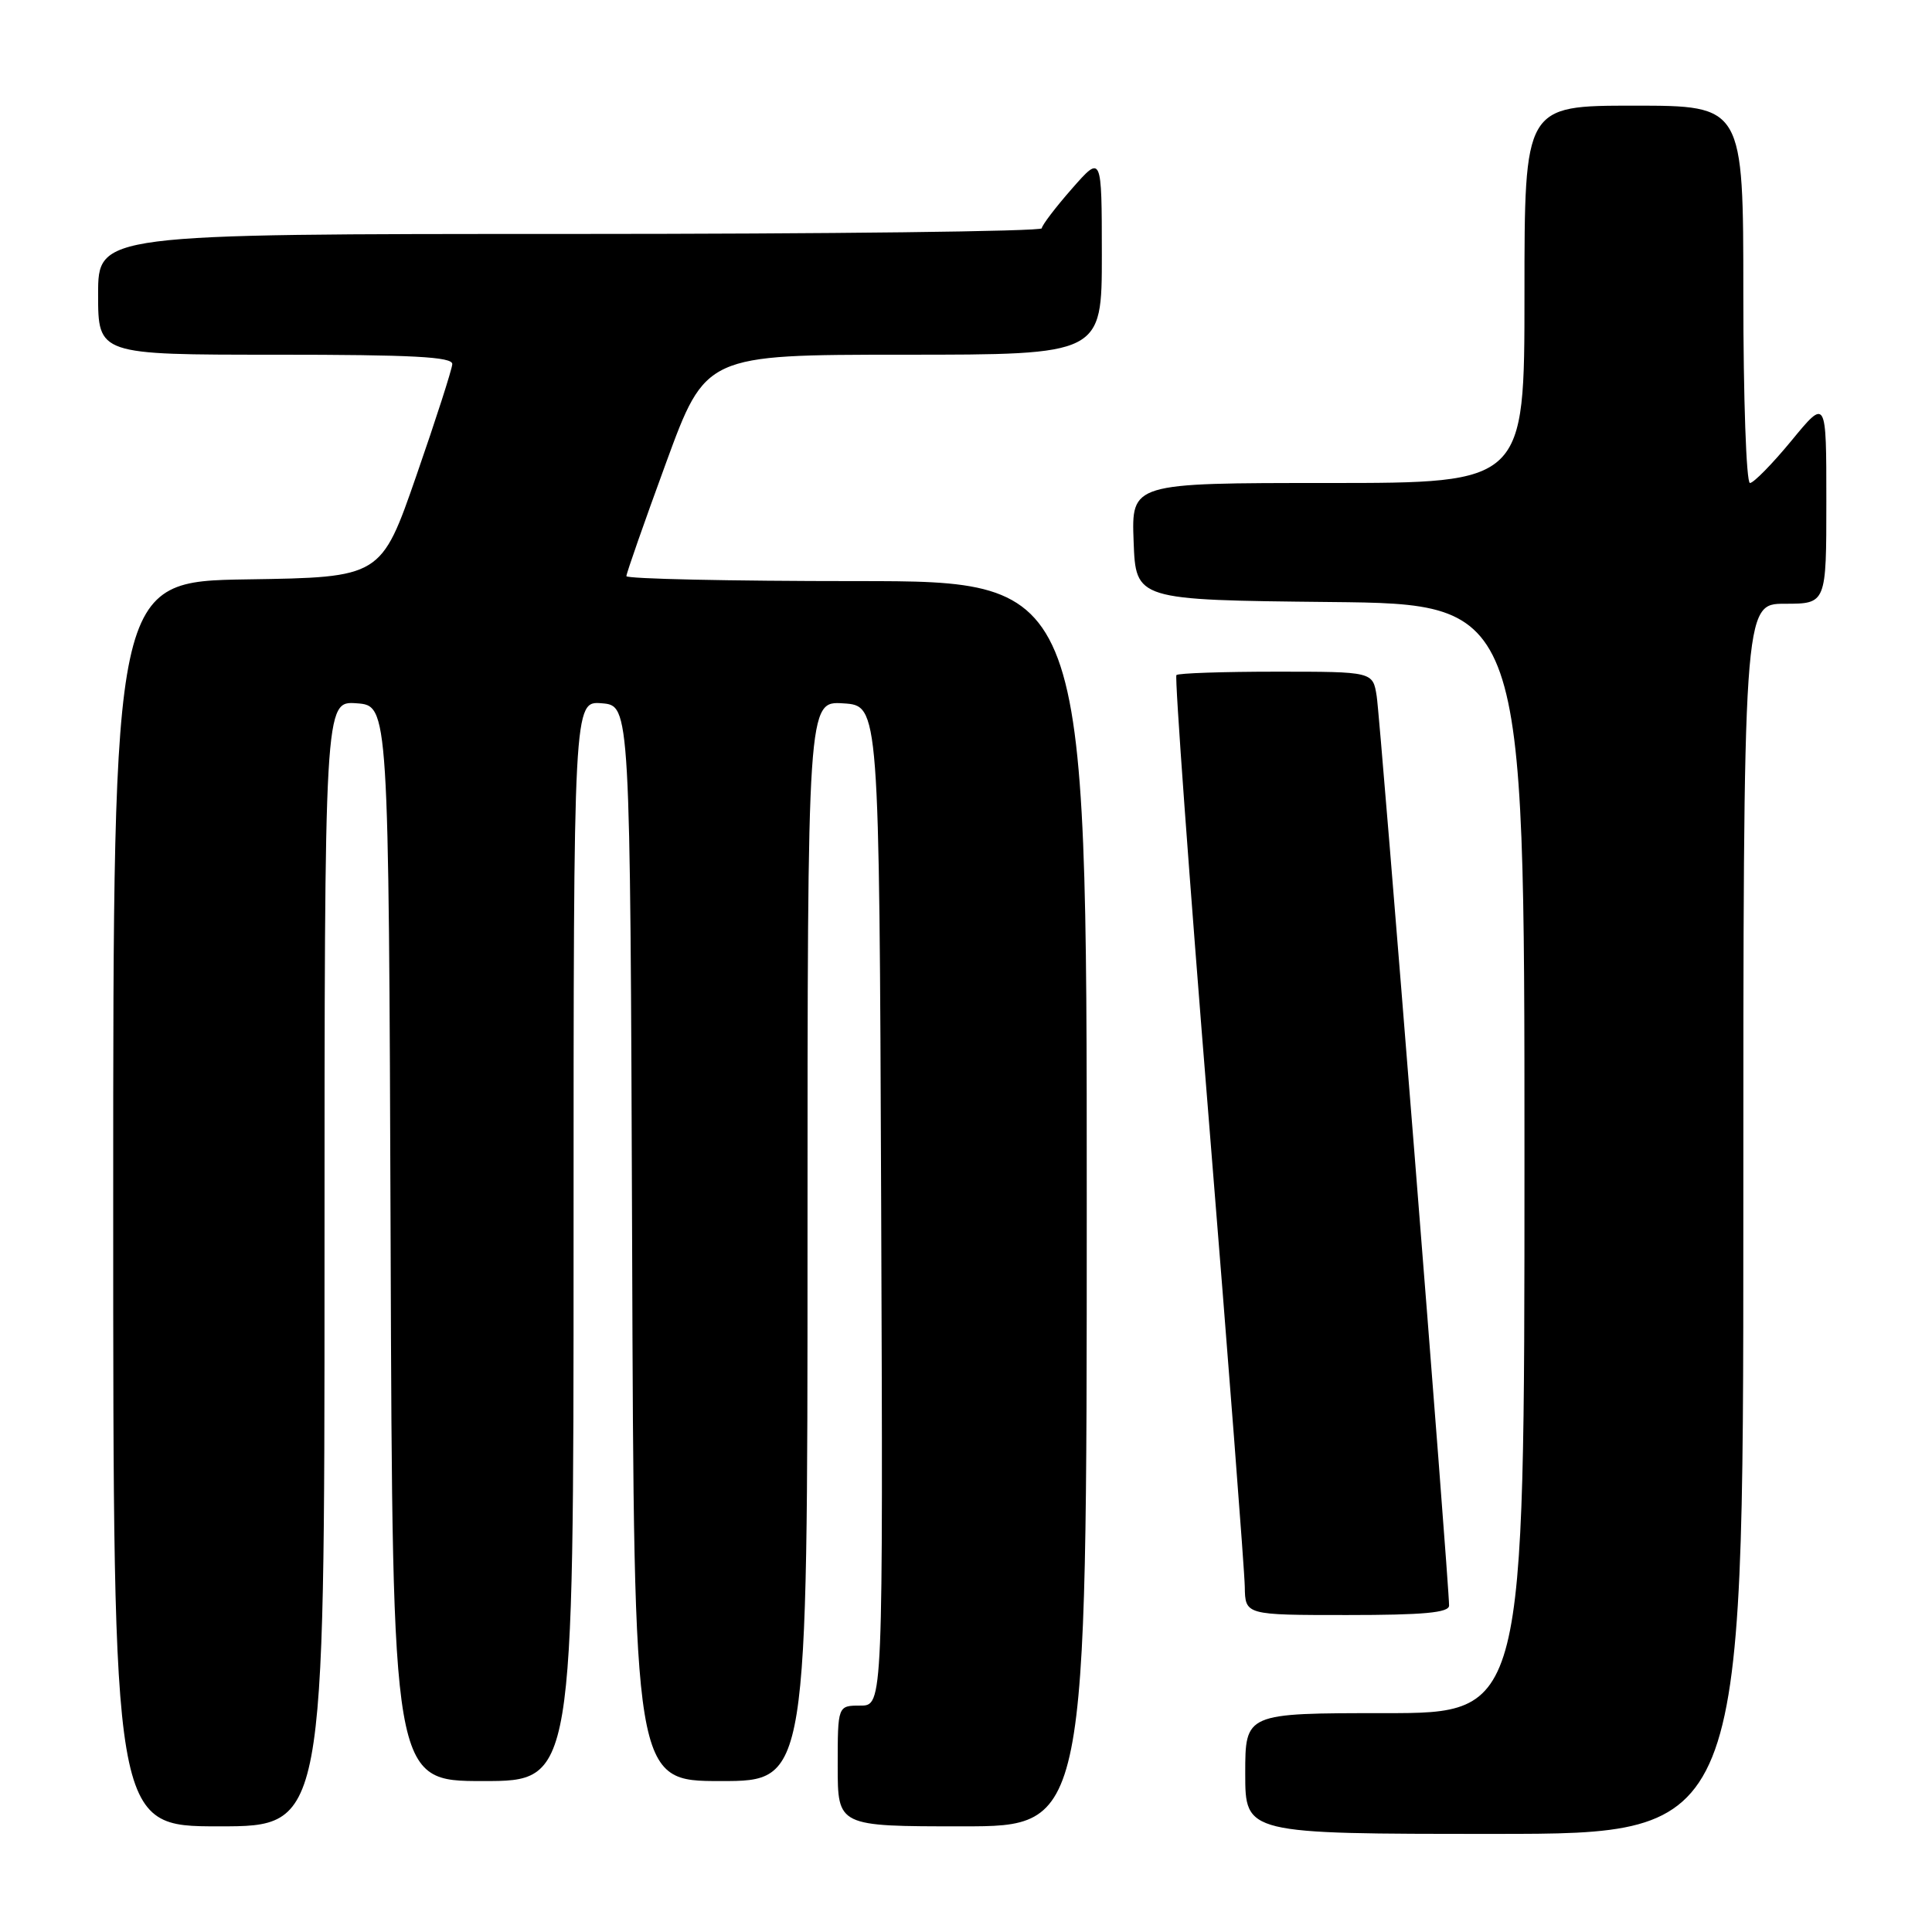 <?xml version="1.0" encoding="UTF-8" standalone="no"?>
<!DOCTYPE svg PUBLIC "-//W3C//DTD SVG 1.1//EN" "http://www.w3.org/Graphics/SVG/1.1/DTD/svg11.dtd" >
<svg xmlns="http://www.w3.org/2000/svg" xmlns:xlink="http://www.w3.org/1999/xlink" version="1.1" viewBox="0 0 256 256">
 <g >
 <path fill="currentColor"
d=" M 231.00 161.50 C 231.00 80.00 231.00 80.00 236.50 80.00 C 242.00 80.00 242.00 80.00 242.00 66.39 C 242.00 52.77 242.00 52.77 237.38 58.39 C 234.84 61.47 232.36 64.00 231.88 64.00 C 231.39 64.00 231.00 52.75 231.00 39.00 C 231.00 14.00 231.00 14.00 216.50 14.00 C 202.00 14.00 202.00 14.00 202.00 39.00 C 202.00 64.00 202.00 64.00 175.96 64.00 C 149.92 64.00 149.92 64.00 150.21 71.75 C 150.50 79.50 150.50 79.50 176.25 79.77 C 202.00 80.03 202.00 80.03 202.00 153.52 C 202.00 227.00 202.00 227.00 183.50 227.00 C 165.00 227.00 165.00 227.00 165.00 235.00 C 165.00 243.00 165.00 243.00 198.00 243.00 C 231.00 243.00 231.00 243.00 231.00 161.50 Z  M 43.00 167.44 C 43.00 92.89 43.00 92.89 47.25 93.19 C 51.50 93.50 51.50 93.50 51.76 164.75 C 52.01 236.00 52.01 236.00 64.01 236.00 C 76.00 236.00 76.00 236.00 76.00 164.44 C 76.00 92.88 76.00 92.88 79.75 93.19 C 83.50 93.50 83.50 93.50 83.76 164.75 C 84.01 236.00 84.01 236.00 95.51 236.00 C 107.00 236.00 107.00 236.00 107.00 164.45 C 107.00 92.89 107.00 92.89 111.75 93.20 C 116.50 93.50 116.50 93.50 116.76 159.75 C 117.01 226.00 117.01 226.00 114.01 226.00 C 111.00 226.00 111.00 226.00 111.00 234.00 C 111.00 242.00 111.00 242.00 127.50 242.00 C 144.00 242.00 144.00 242.00 144.00 159.50 C 144.00 77.00 144.00 77.00 113.50 77.00 C 96.72 77.00 83.00 76.70 83.00 76.34 C 83.00 75.97 85.36 69.23 88.25 61.34 C 93.50 47.01 93.50 47.01 119.75 47.00 C 146.00 47.00 146.00 47.00 146.00 33.75 C 145.99 20.50 145.99 20.50 142.04 25.00 C 139.86 27.48 138.07 29.84 138.04 30.25 C 138.02 30.66 109.88 31.00 75.50 31.00 C 13.00 31.00 13.00 31.00 13.00 39.00 C 13.00 47.00 13.00 47.00 36.50 47.00 C 54.67 47.00 59.98 47.28 59.93 48.25 C 59.89 48.94 57.76 55.58 55.18 63.00 C 50.50 76.50 50.50 76.50 32.75 76.77 C 15.00 77.05 15.00 77.05 15.00 159.52 C 15.00 242.00 15.00 242.00 29.00 242.00 C 43.00 242.00 43.00 242.00 43.00 167.44 Z  M 192.01 212.75 C 192.04 210.09 182.91 95.32 182.42 92.25 C 181.91 89.00 181.91 89.00 169.12 89.00 C 162.09 89.00 156.13 89.20 155.88 89.45 C 155.64 89.70 157.56 116.13 160.16 148.20 C 162.76 180.26 164.91 208.19 164.94 210.25 C 165.00 214.00 165.00 214.00 178.50 214.00 C 188.63 214.00 192.00 213.69 192.01 212.75 Z "/>
</g>
</svg>